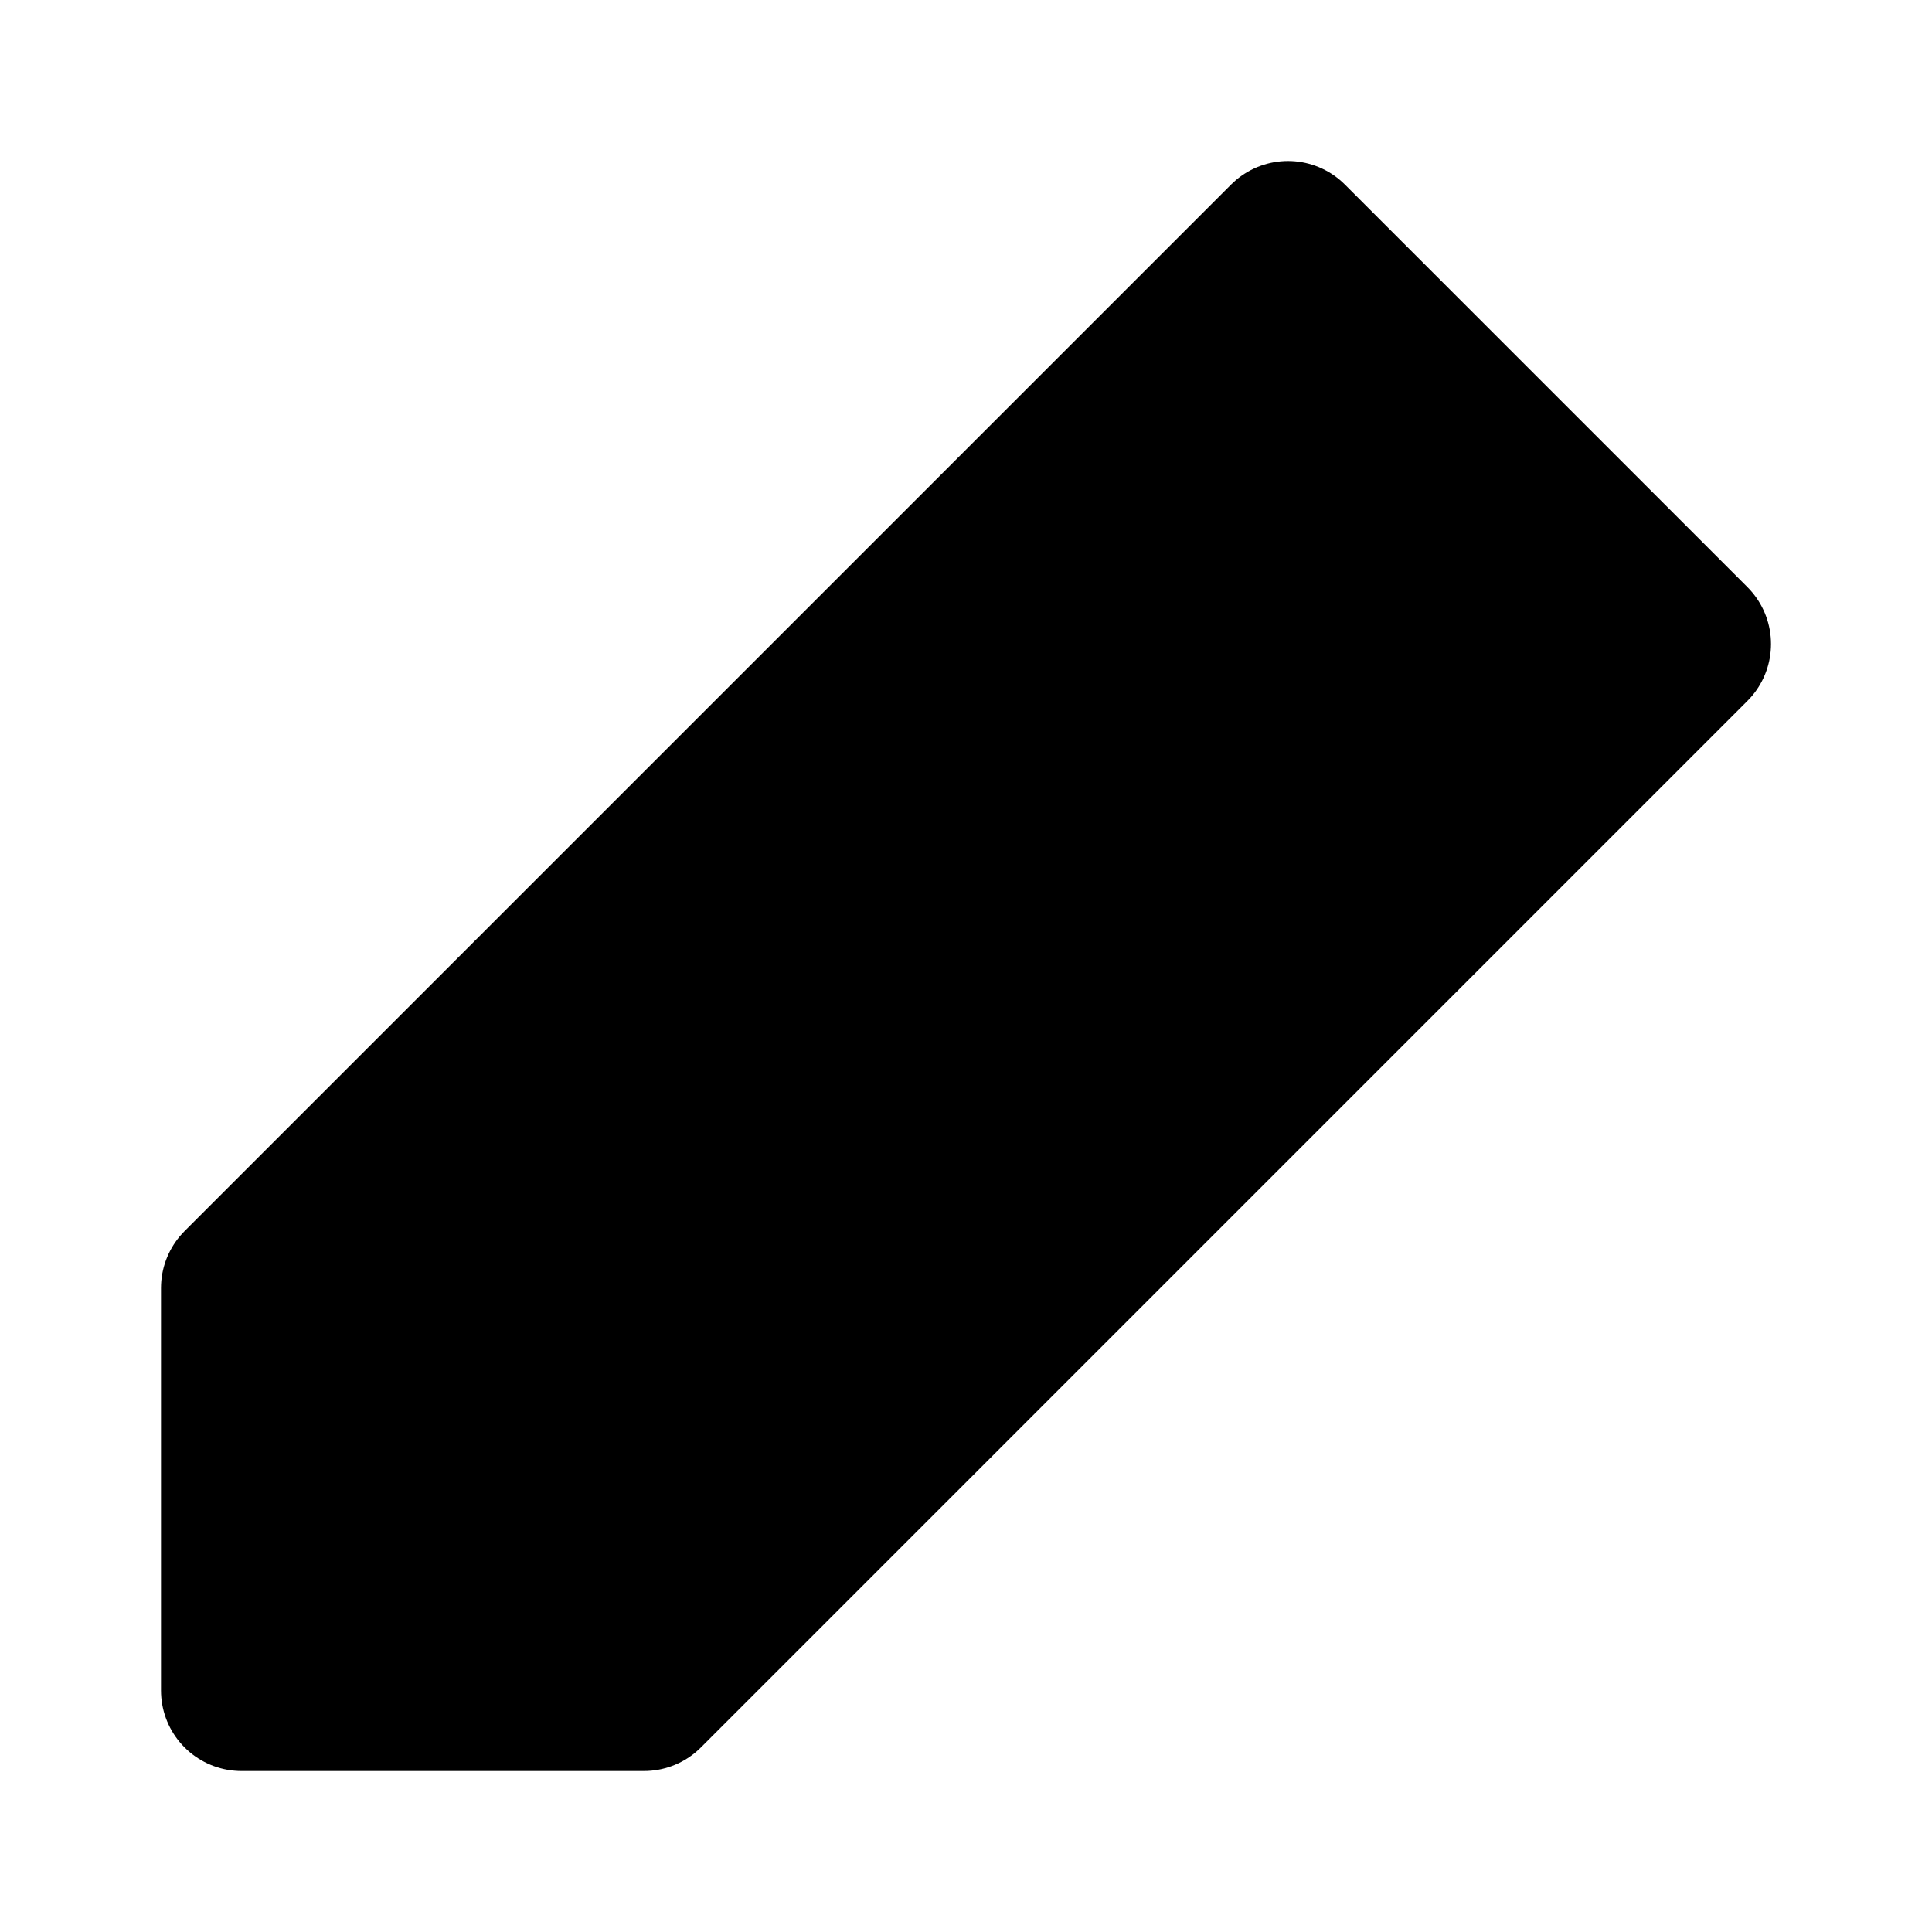 <svg xmlns="http://www.w3.org/2000/svg" width="24" height="24" viewBox="0 0 24 24"  stroke="currentColor" stroke-width="2" stroke-linecap="round" stroke-linejoin="round" className="feather feather-activity">
<polygon points="16 3 21 8 8 21 3 21 3 16 16 3"></polygon>
</svg> 